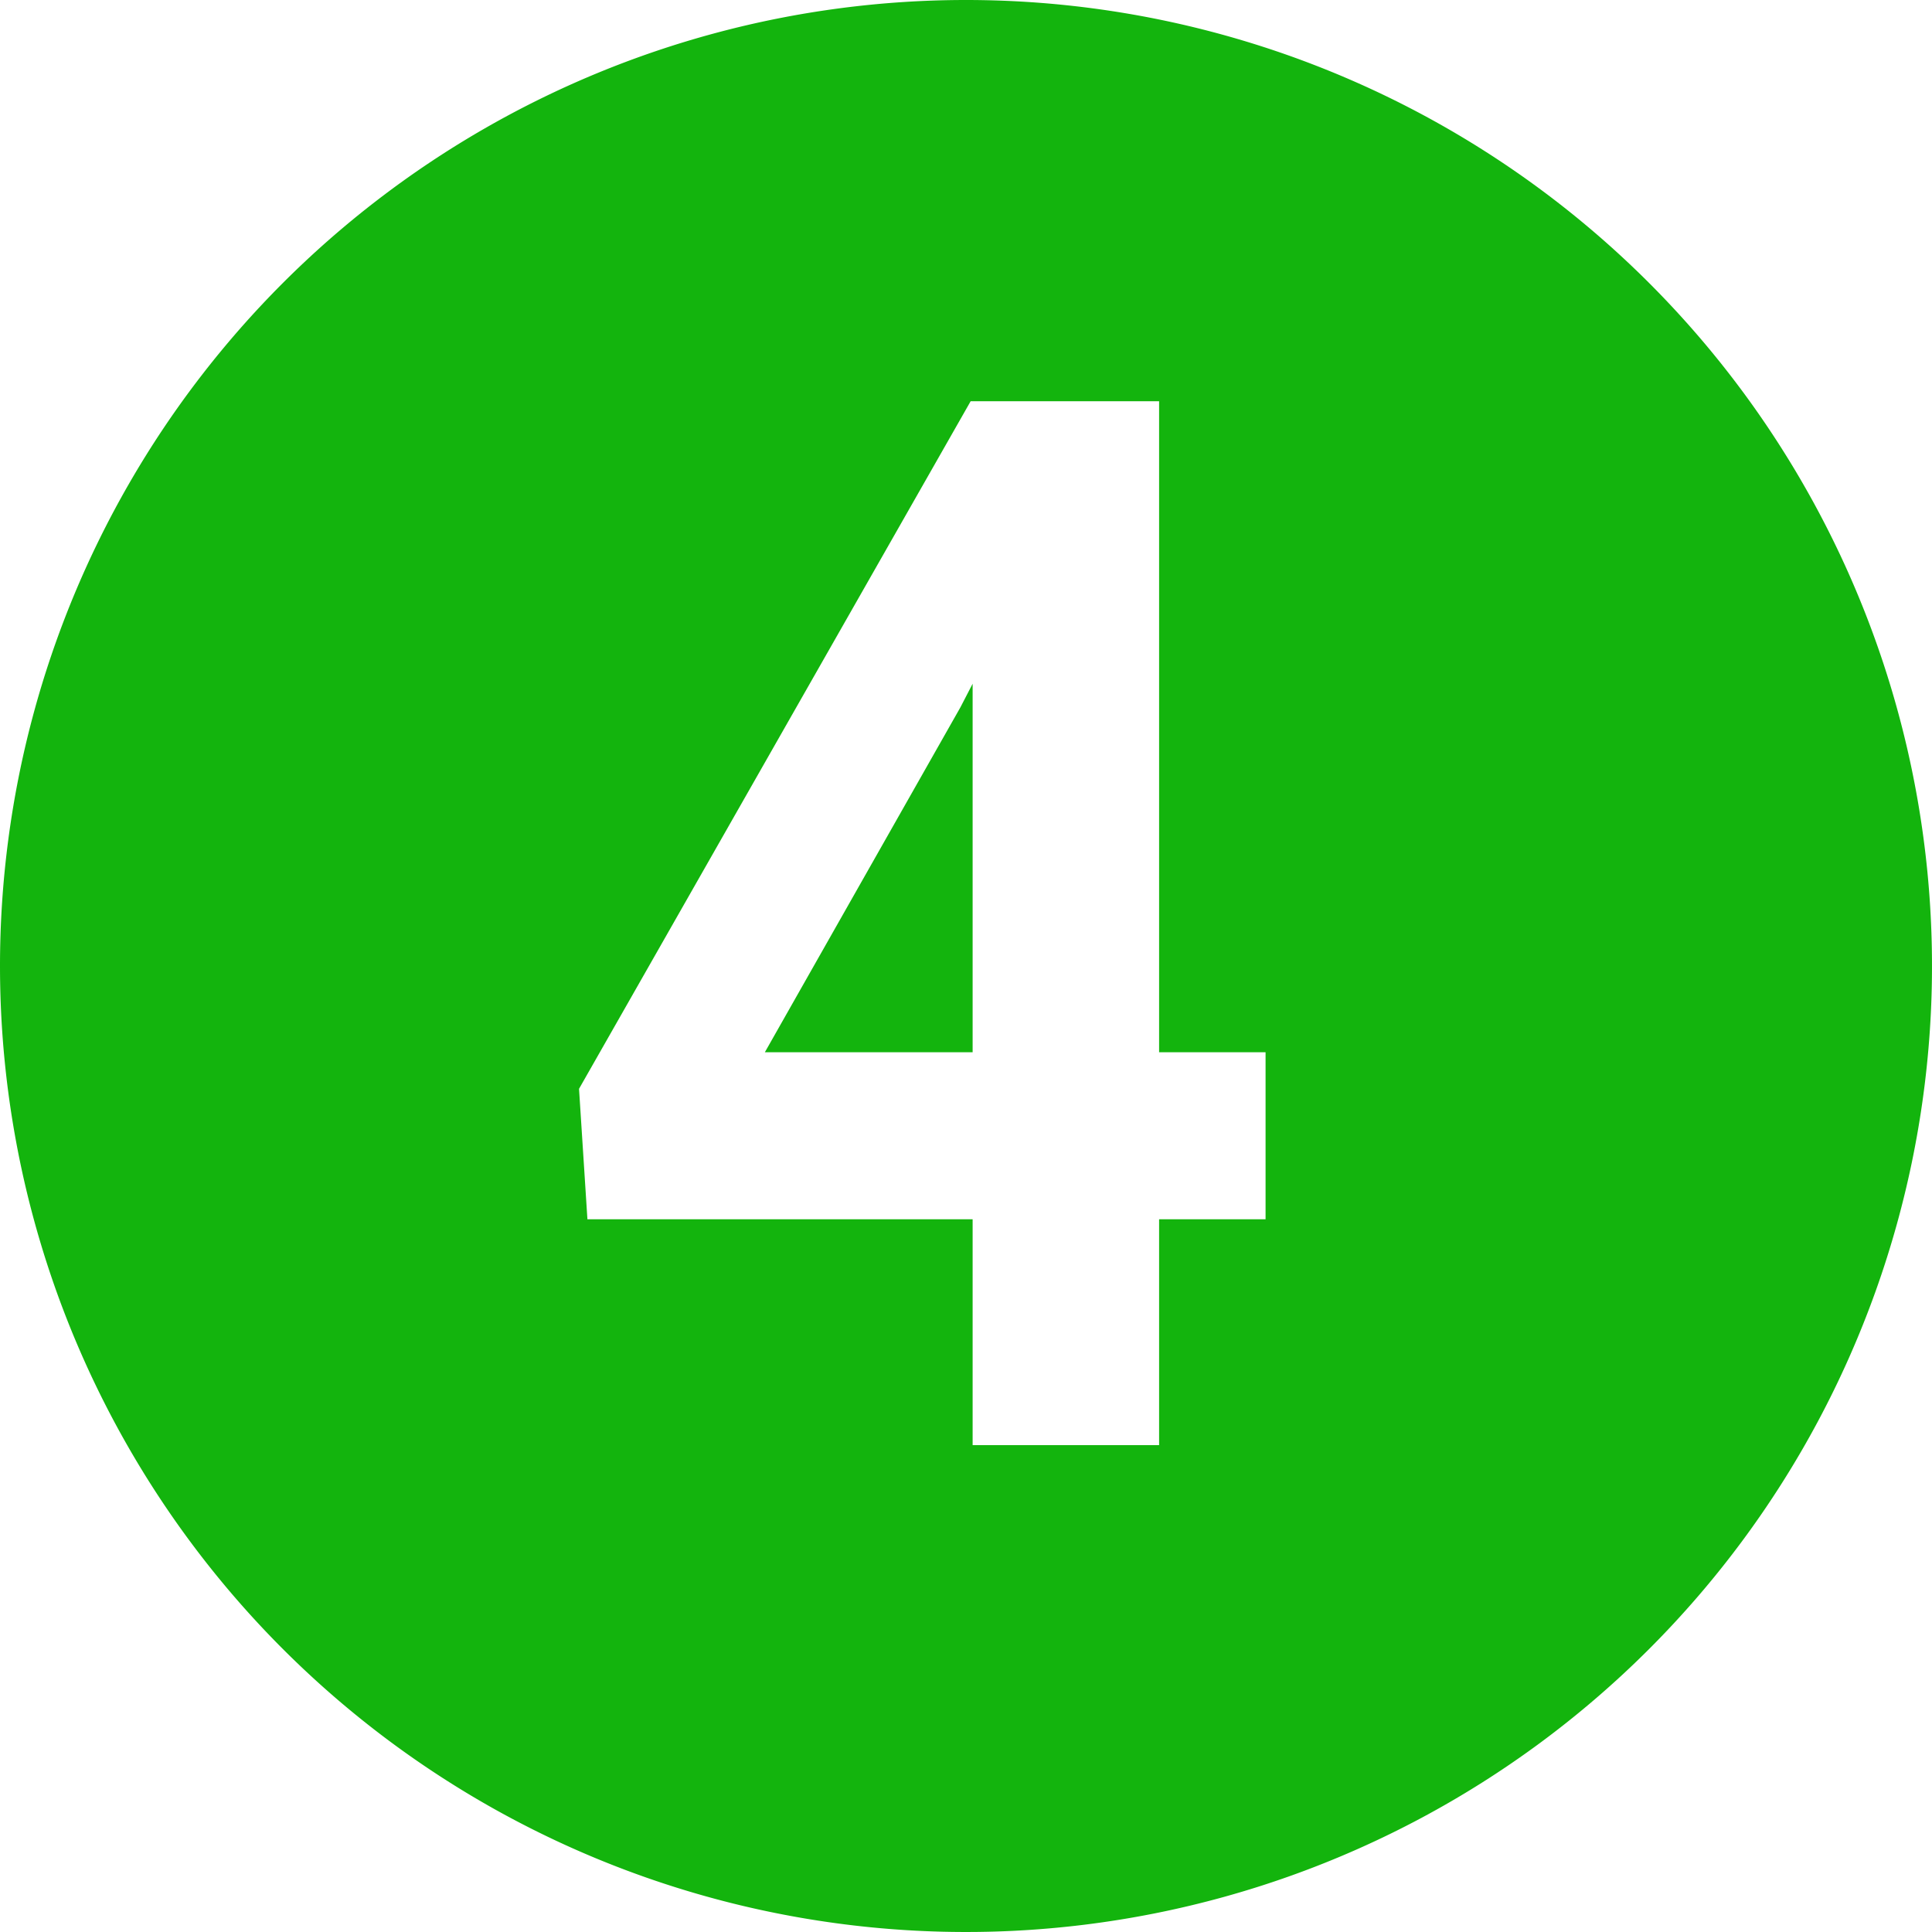<svg xmlns="http://www.w3.org/2000/svg" width="125" height="125" viewBox="0 0 125 125">
  <defs>
    <style>
      .cls-1 {
        fill: #13b40d;
        fill-rule: evenodd;
      }
    </style>
  </defs>
  <path id="_4" data-name="4" class="cls-1" d="M64,1.5A62.5,62.5,0,1,1,1.5,64,62.5,62.5,0,0,1,64,1.5ZM76.494,27.461H64.3L38.963,71.946l0.543,8.442H64.429V95H76.494V80.388h6.888V69.58H76.494V27.461ZM63.636,47.268l0.793-1.531V69.58H50.986Z" transform="translate(-1.5 -1.5)"/>
</svg>
